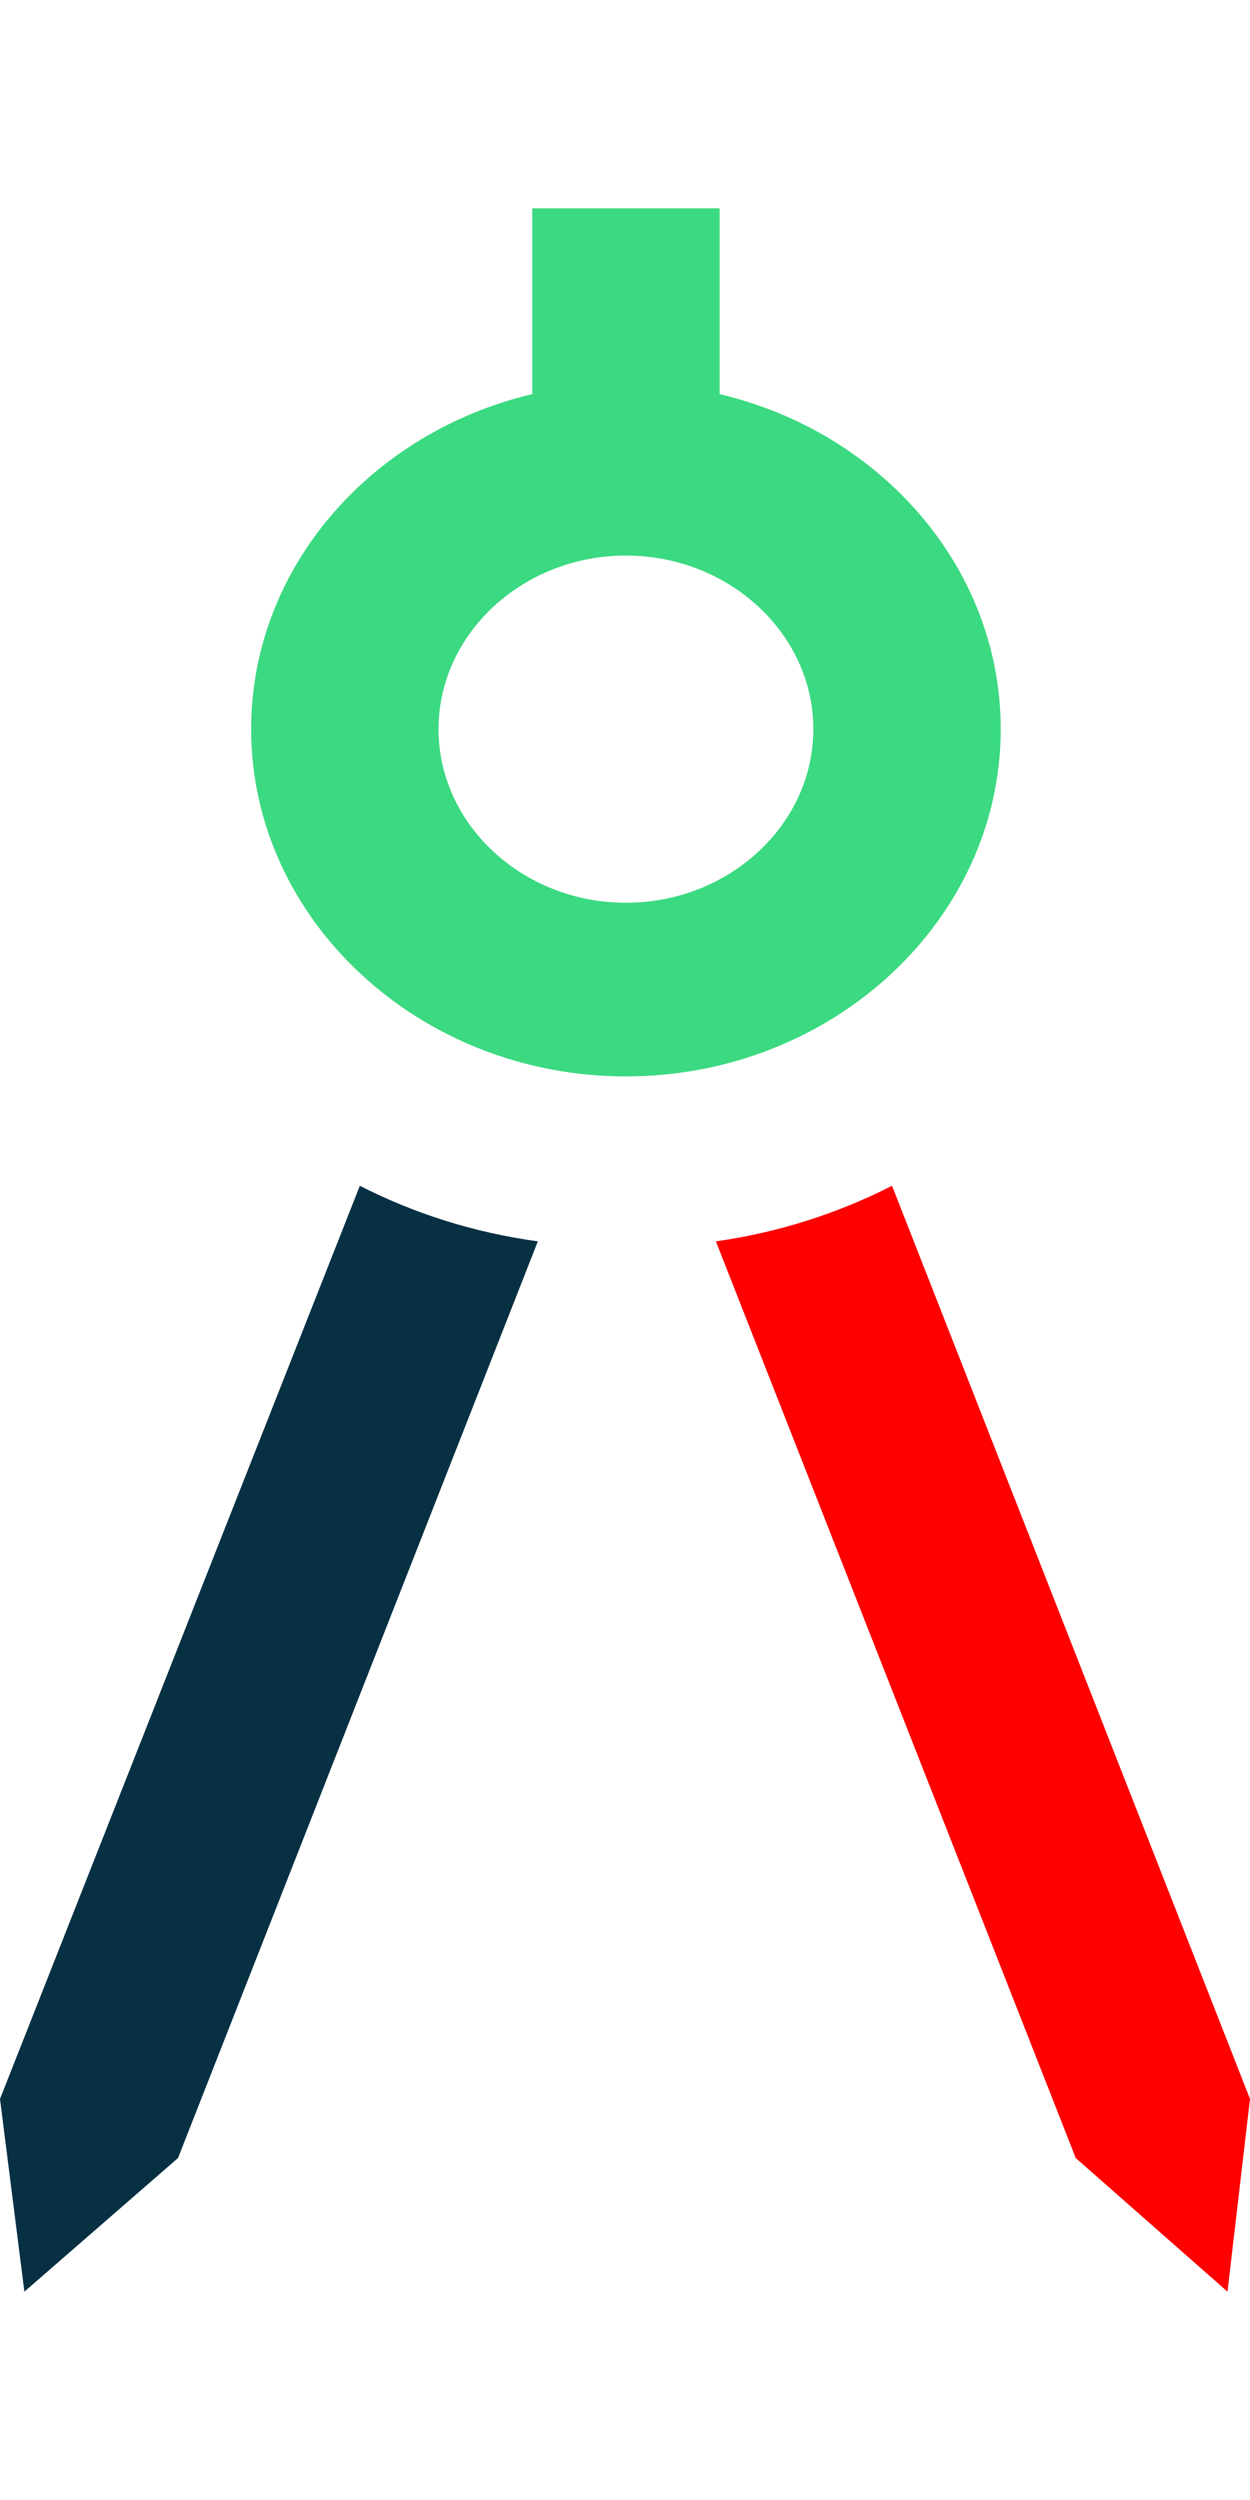 <svg width="8" height="16" viewBox="0 0 24 40" fill="none" xmlns="http://www.w3.org/2000/svg">
    <path d="M24 36.3L23.568 40L20.654 37.434L13.745 19.834C14.932 19.667 16.084 19.3 17.127 18.767L24 36.3Z" fill="#FF0000"/>
    <path d="M6.909 18.767C7.952 19.3 9.103 19.667 10.327 19.834L3.418 37.434L0.468 40L1.22755e-05 36.3L6.909 18.767Z" fill="#083043"/>
    <path d="M4.822 10C4.822 6.9 7.124 4.3 10.219 3.567V0H13.817V3.567C16.912 4.3 19.214 6.9 19.214 10C19.214 13.667 15.976 16.667 12.018 16.667C8.06 16.667 4.822 13.667 4.822 10ZM12.018 13.333C13.997 13.333 15.616 11.833 15.616 10C15.616 8.167 13.997 6.667 12.018 6.667C10.039 6.667 8.42 8.167 8.42 10C8.42 11.833 10.039 13.333 12.018 13.333Z" fill="#3BD981"/>
</svg>
